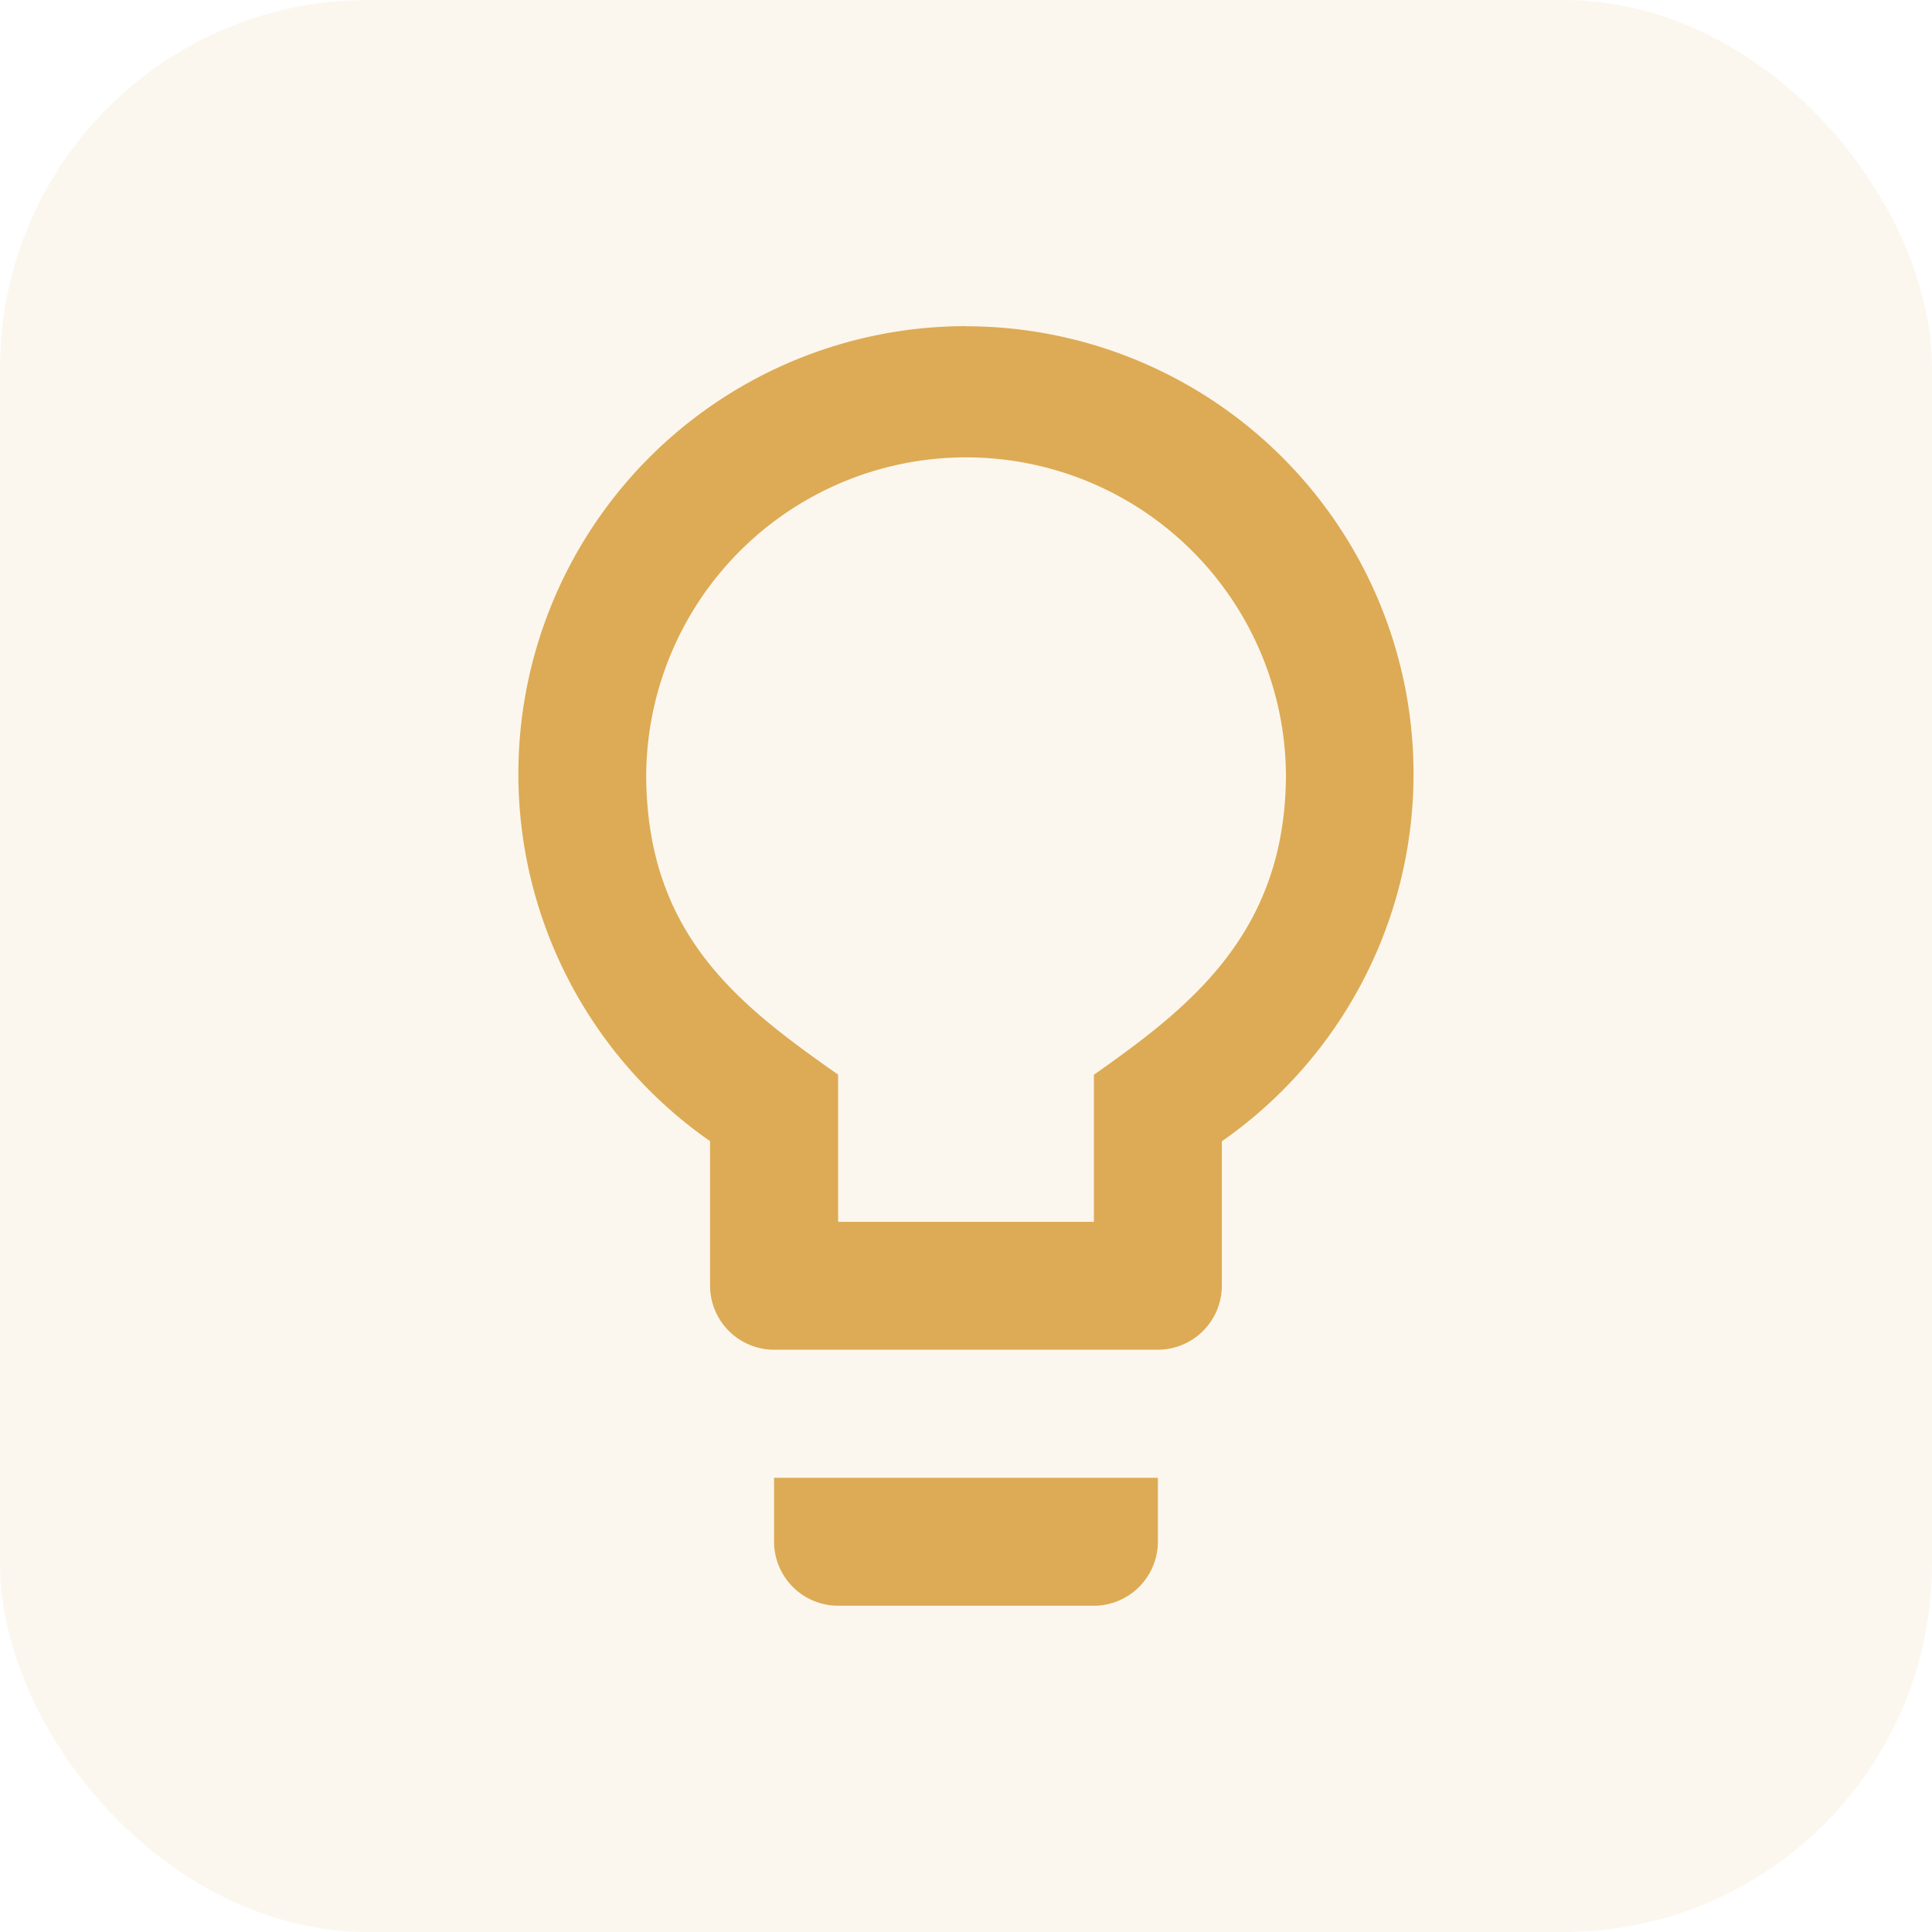 <svg xmlns="http://www.w3.org/2000/svg" width="63" height="63" viewBox="0 0 63 63">
  <g id="Group_1954" data-name="Group 1954" transform="translate(-282 -657)">
    <rect id="Rectangle_2460" data-name="Rectangle 2460" width="63" height="63" rx="12" transform="translate(282 657)" fill="#ddab55" opacity="0.1"/>
    <path id="Idea" d="M50.011,56.3A2.092,2.092,0,0,0,52.1,58.389h8.345A2.092,2.092,0,0,0,62.527,56.3V54.217H50.011Zm6.258-39.637a14.6,14.6,0,0,0-8.345,26.577v4.715a2.092,2.092,0,0,0,2.086,2.086H62.527a2.092,2.092,0,0,0,2.086-2.086V43.244a14.6,14.6,0,0,0-8.345-26.577Zm4.172,24.408v4.8H52.1v-4.8c-3.171-2.232-6.258-4.527-6.258-9.8a10.431,10.431,0,0,1,20.861,0C66.7,36.464,63.55,38.884,60.441,41.074Z" transform="translate(257.23 650.972)" fill="#ddab55"/>
  </g>
</svg>
